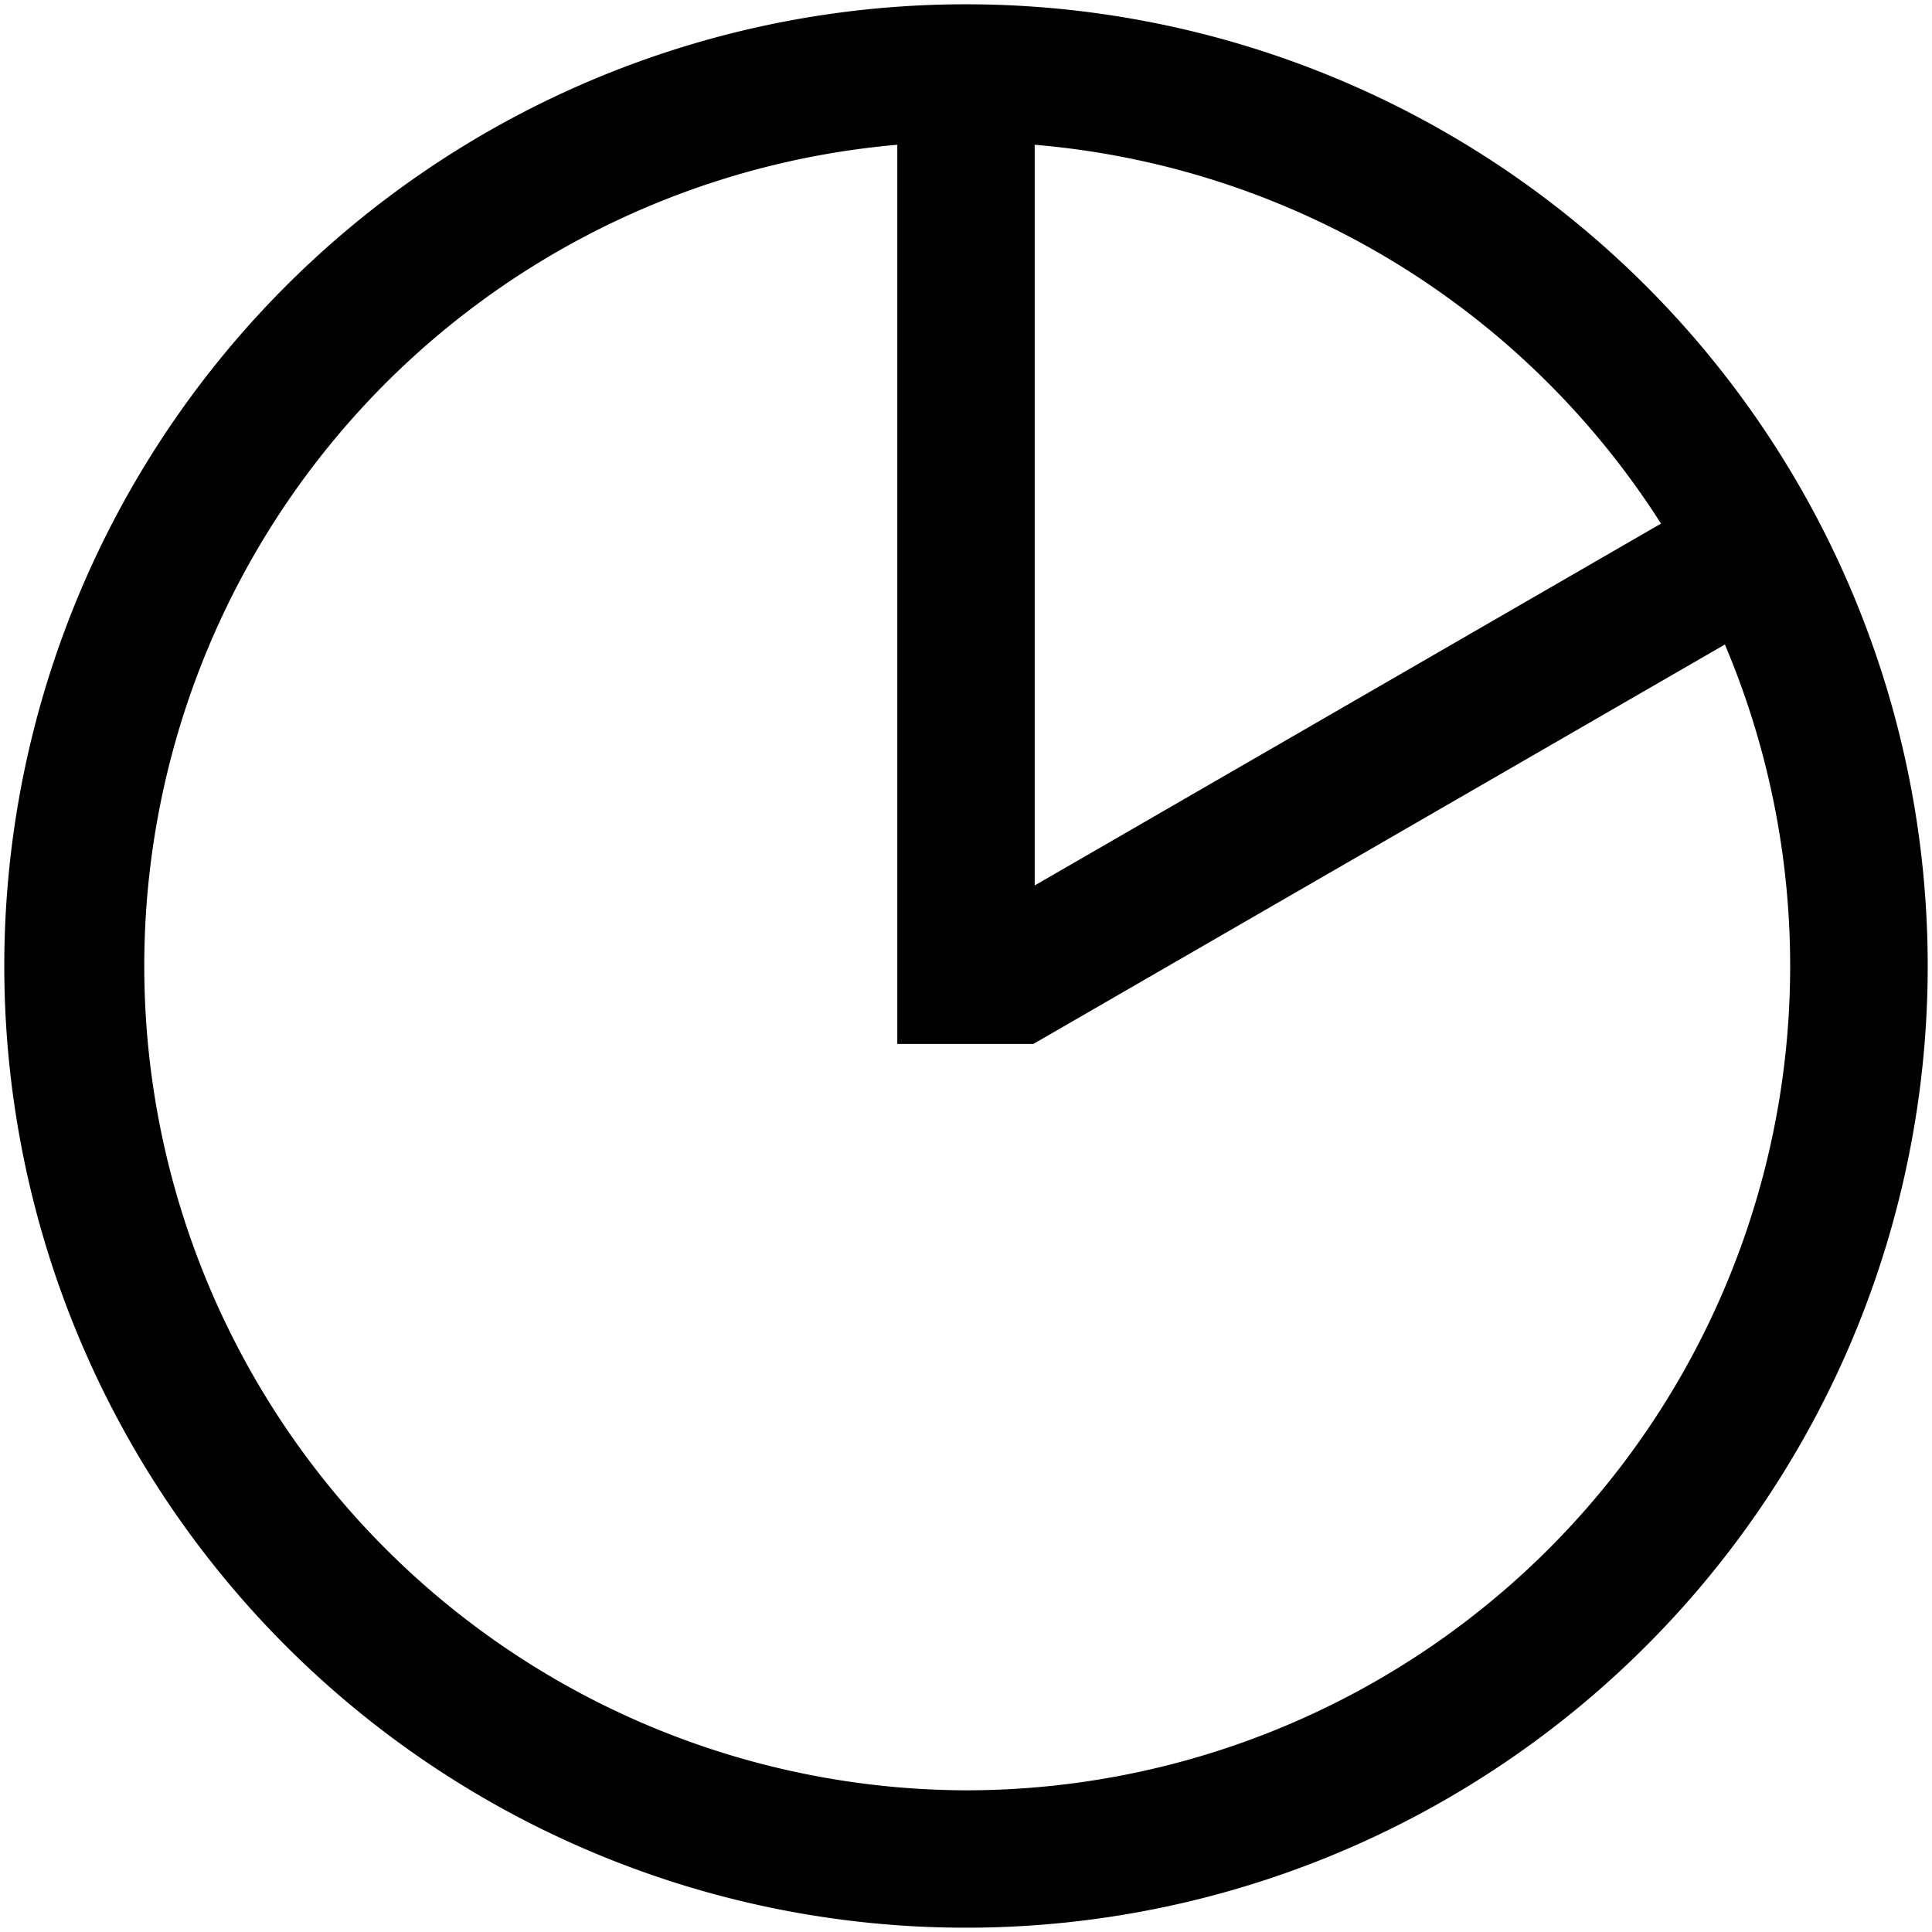 
  <svg
    t="1631088937148"
    class="icon"
    viewBox="0 0 1024 1024"
    version="1.1"
    xmlns="http://www.w3.org/2000/svg"
    p-id="4794"
    width="64"
    height="64"
  ><path d="M512 2.276a509.724 509.724 0 1 0 509.724 509.724A509.724 509.724 0 0 0 512 2.276z m368.367 275.251L548.409 469.311V76.732a436.907 436.907 0 0 1 331.958 200.795zM512 948.907a436.907 436.907 0 0 1-36.409-872.175v476.592h72.09l366.546-211.718A436.907 436.907 0 0 1 512 948.907z" p-id="4795" /></svg>

